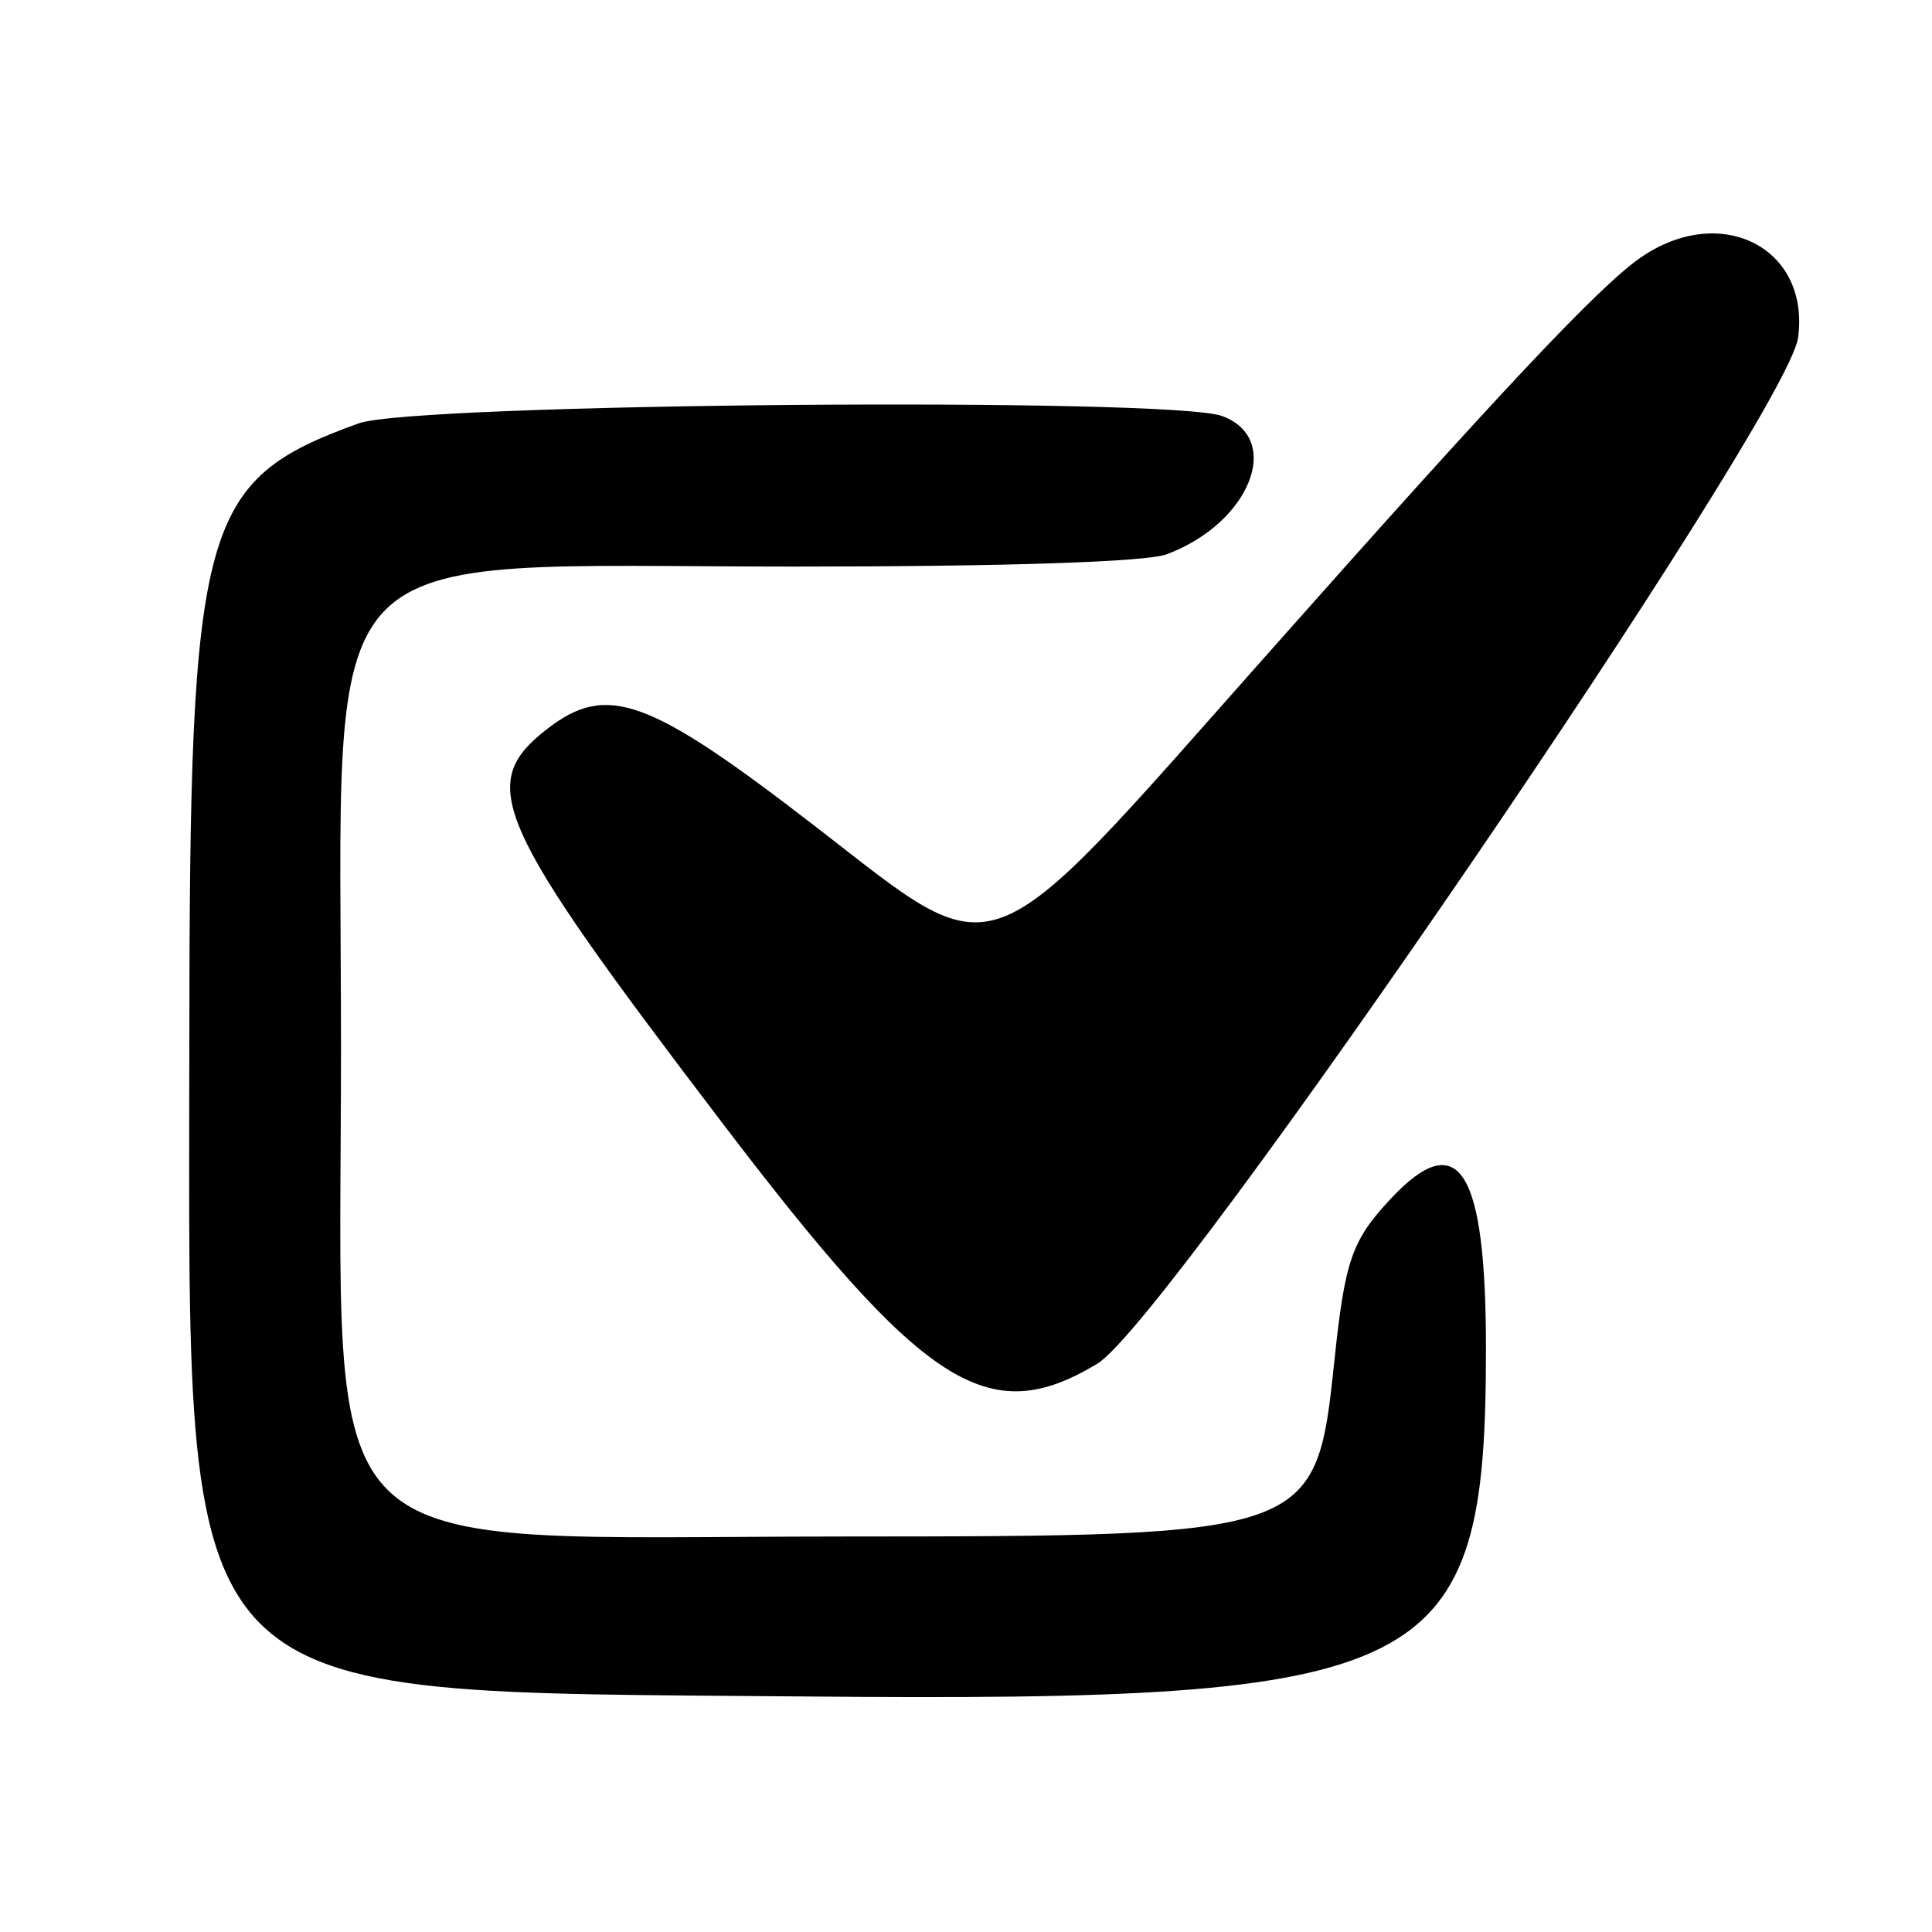 <svg width="24" height="24" viewBox="0 0 24 24" fill="none" xmlns="http://www.w3.org/2000/svg">
<path fill-rule="evenodd" clip-rule="evenodd" d="M20.38 3.2C19.863 3.558 18.645 4.853 15.685 8.192C12.159 12.169 12.45 12.06 10.131 10.268C8.057 8.666 7.54 8.478 6.795 9.057C5.918 9.739 6.129 10.215 8.953 13.924C11.482 17.248 12.274 17.759 13.632 16.94C14.531 16.398 22.205 5.164 22.336 4.197C22.488 3.077 21.377 2.511 20.38 3.2ZM4.456 5.259C2.494 5.968 2.355 6.474 2.352 12.92C2.349 21.327 2.044 21.002 9.969 21.074C17.828 21.145 18.457 20.826 18.459 16.767C18.461 14.522 18.122 13.986 17.275 14.893C16.792 15.409 16.707 15.656 16.575 16.915C16.348 19.072 16.313 19.085 10.477 19.087C3.725 19.09 4.236 19.587 4.236 13.014C4.235 6.544 3.769 7.038 9.872 7.038C12.505 7.038 14.24 6.981 14.495 6.885C15.525 6.499 15.945 5.455 15.185 5.169C14.548 4.93 5.148 5.008 4.456 5.259Z" fill="currentColor"/>
</svg>
